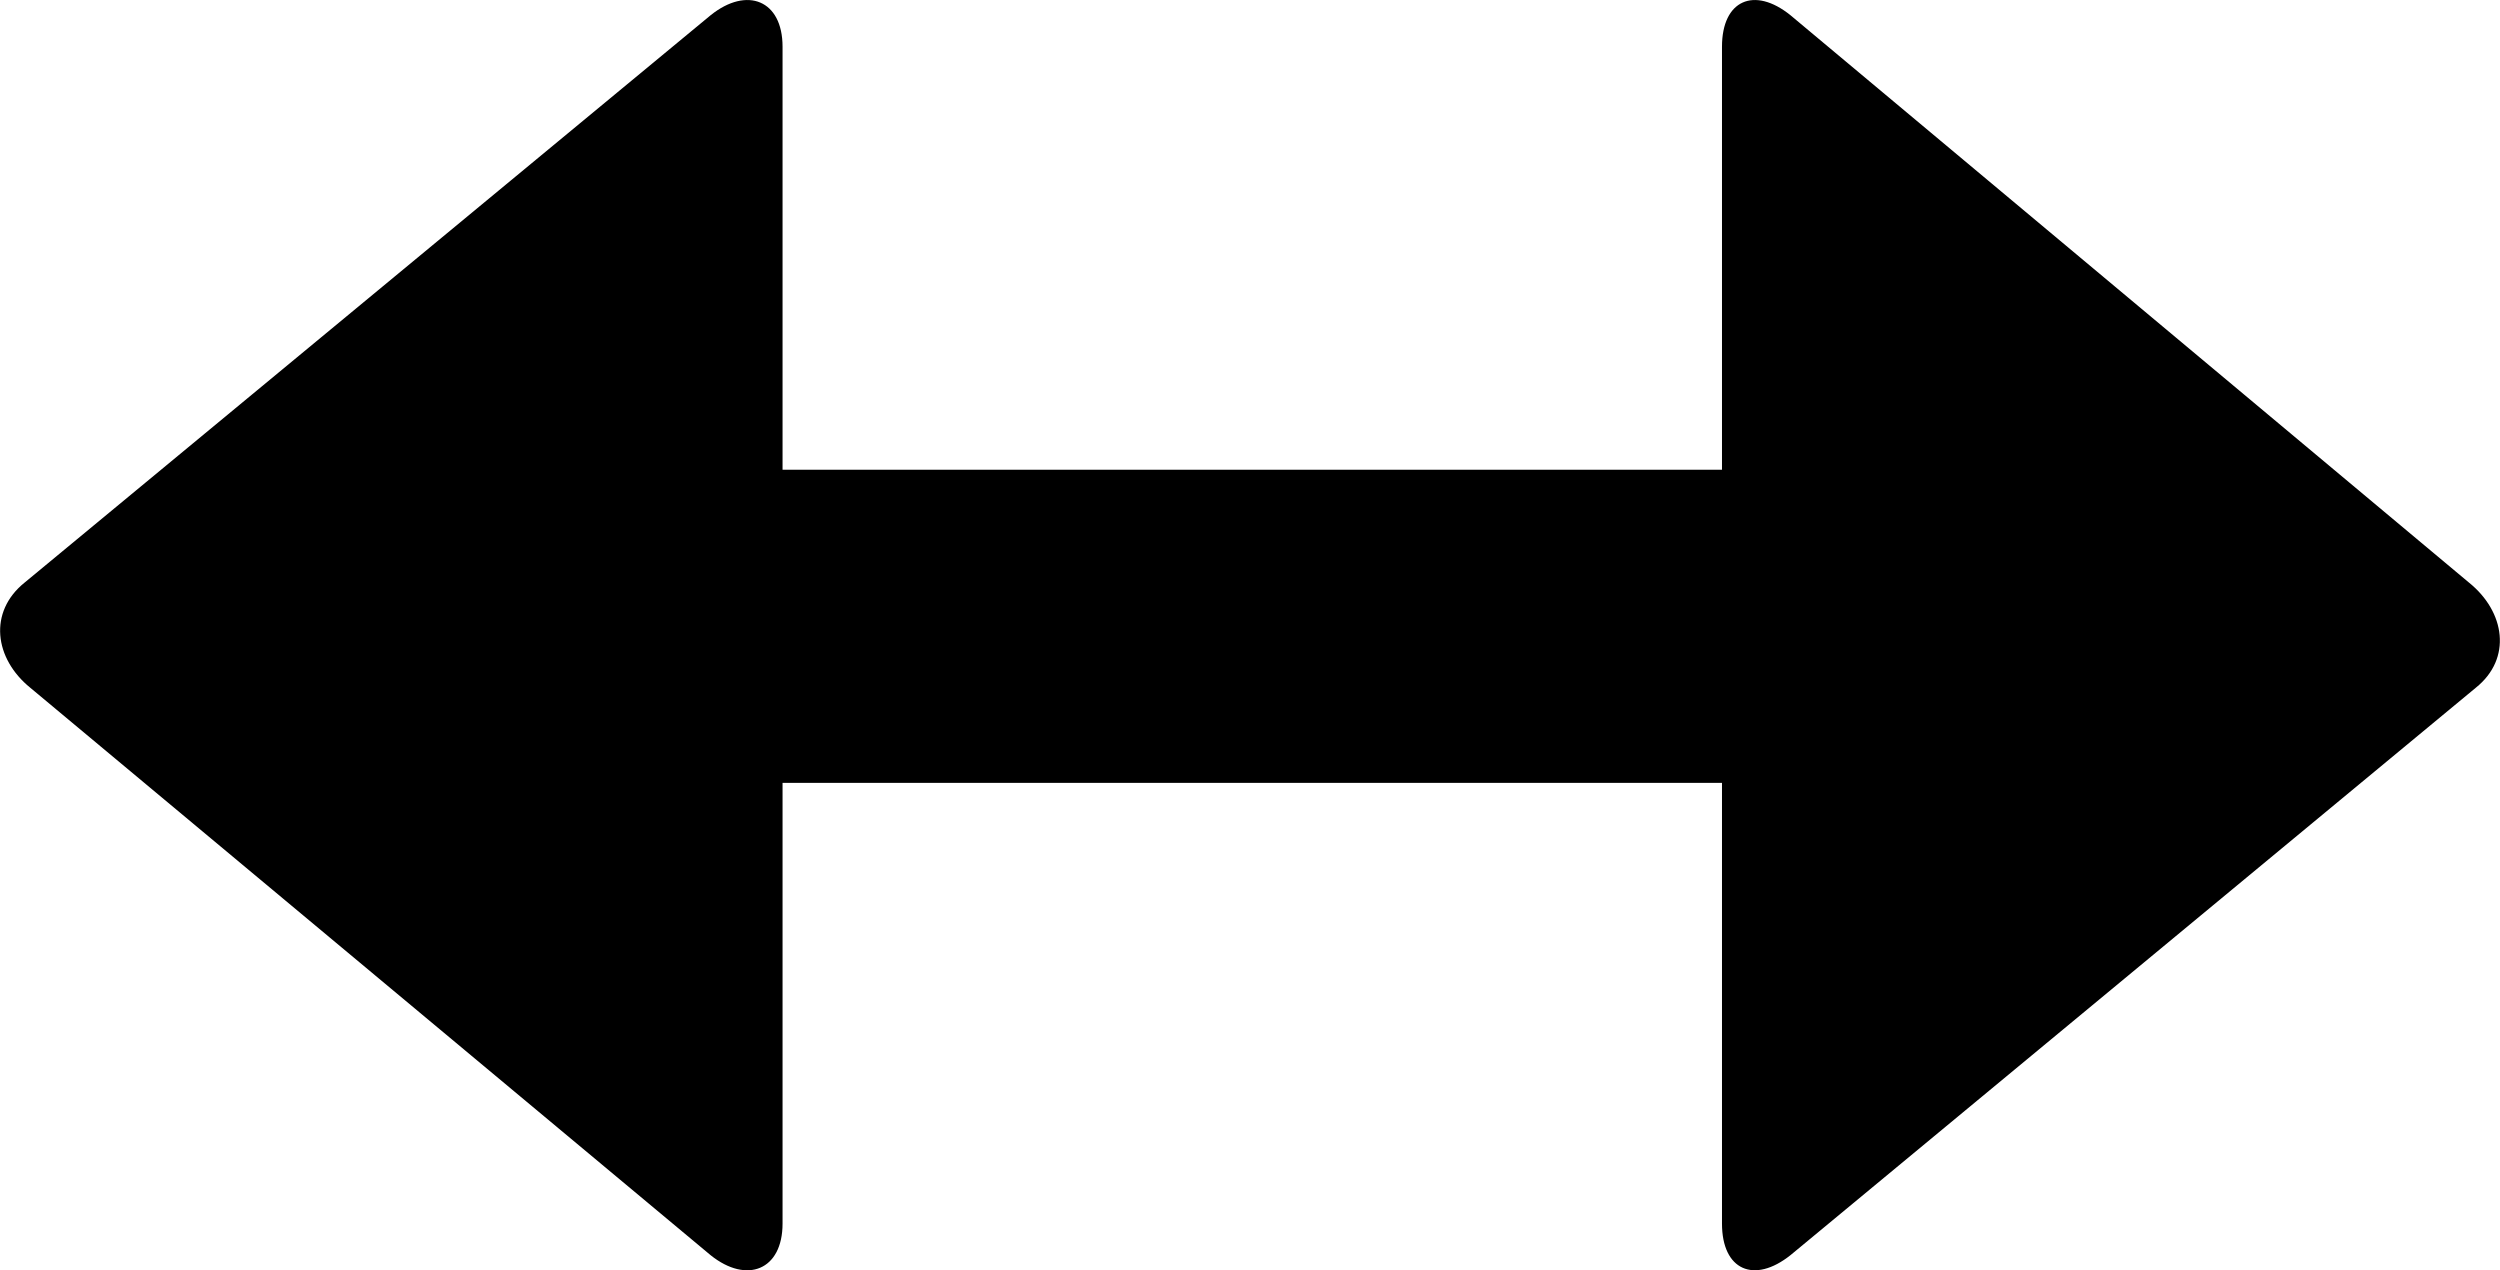 <?xml version="1.0" encoding="iso-8859-1"?>
<!-- Generator: Adobe Illustrator 16.0.0, SVG Export Plug-In . SVG Version: 6.00 Build 0)  -->
<!DOCTYPE svg PUBLIC "-//W3C//DTD SVG 1.1//EN" "http://www.w3.org/Graphics/SVG/1.1/DTD/svg11.dtd">
<svg version="1.1" id="Layer_1" xmlns="http://www.w3.org/2000/svg" xmlns:xlink="http://www.w3.org/1999/xlink" x="0px" y="0px"
	 width="15.967px" height="8.113px" viewBox="0 0 15.967 8.113" style="enable-background:new 0 0 15.967 8.113;"
	 xml:space="preserve">
<path id="Expand_Horizontally_1" d="M4.998,7.815V5h6v2.815c0,0.297,0.205,0.387,0.438,0.201l4.377-3.624
	C16.045,4.206,16,3.907,15.769,3.721l-4.334-3.624c-0.231-0.186-0.437-0.096-0.437,0.201V3h-6V0.298
	c0-0.297-0.227-0.387-0.459-0.201L0.157,3.721c-0.232,0.187-0.194,0.485,0.037,0.672l4.345,3.624
	C4.77,8.202,4.998,8.112,4.998,7.815z"/>
<g>
</g>
<g>
</g>
<g>
</g>
<g>
</g>
<g>
</g>
<g>
</g>
<g>
</g>
<g>
</g>
<g>
</g>
<g>
</g>
<g>
</g>
<g>
</g>
<g>
</g>
<g>
</g>
<g>
</g>
</svg>
